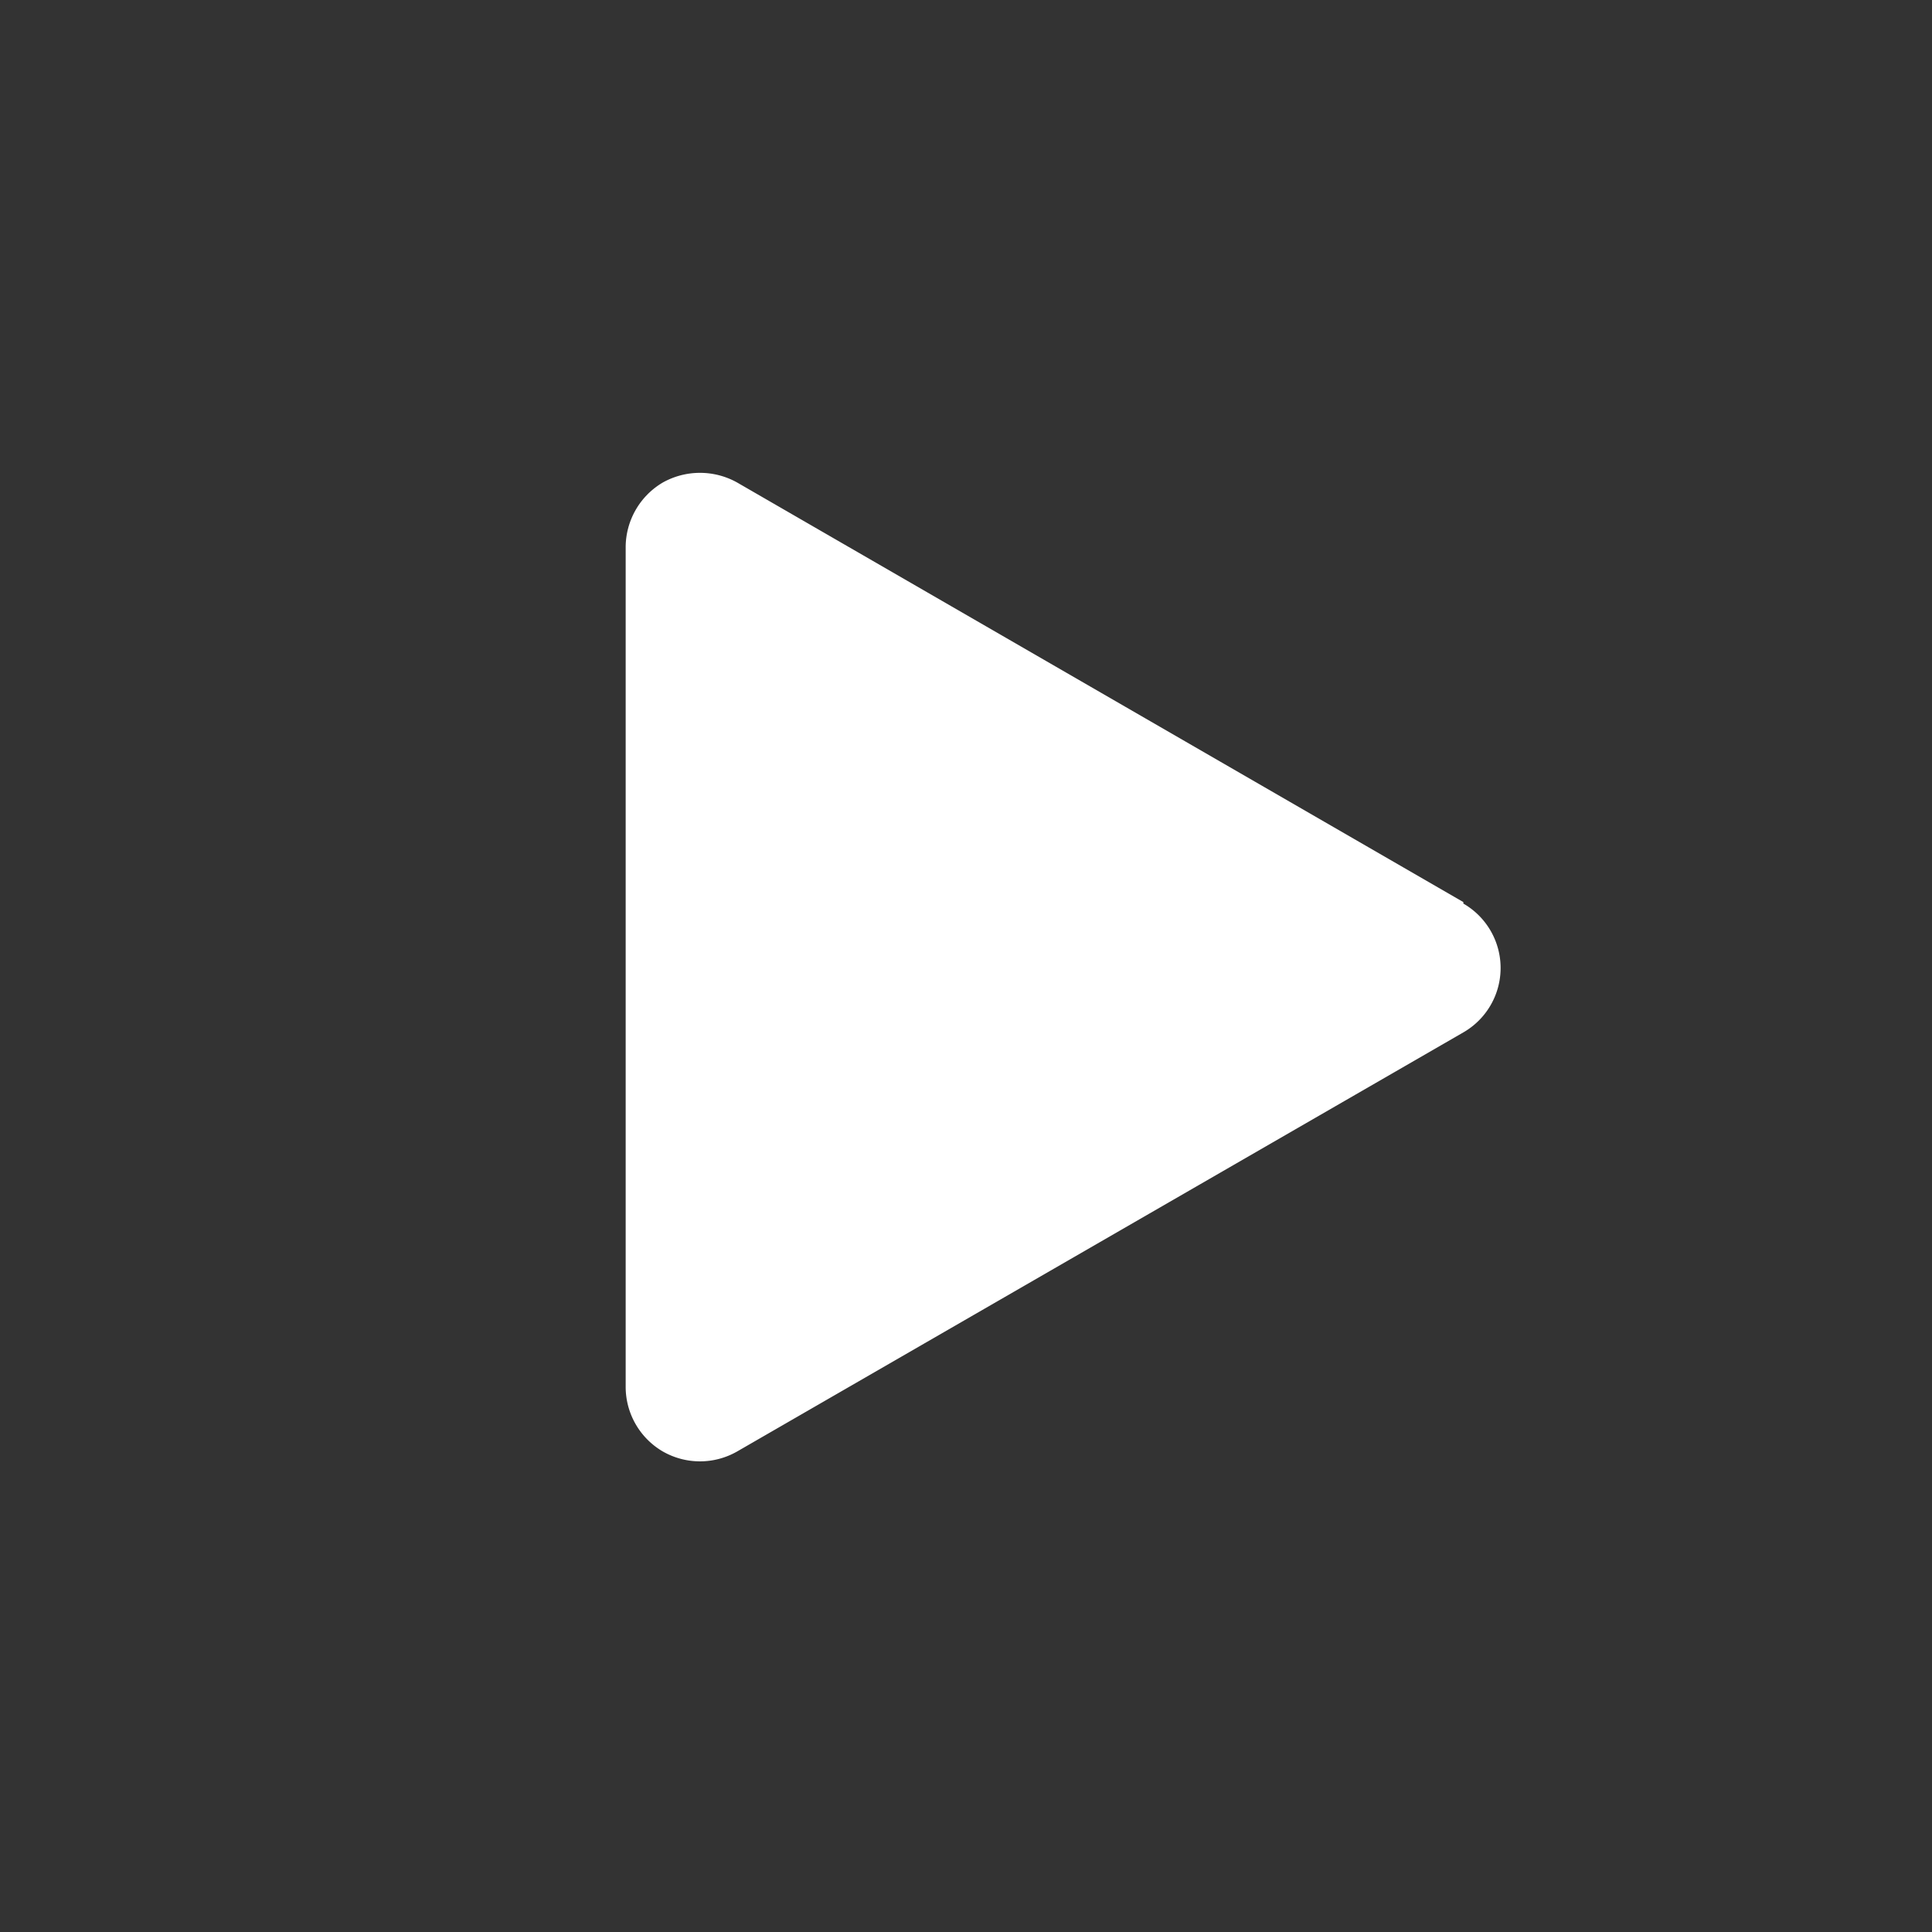 <svg id="Layer_1" data-name="Layer 1" xmlns="http://www.w3.org/2000/svg" viewBox="0 0 39 39"><rect x="0" y="0" width="39" height="39" fill="#333333" stroke="none"/><defs><style>.cls-1{fill:#fff;}</style></defs><title>Artboard 1 copy 8icons_desktop</title><path class="cls-1" d="M29.54,18.21,14.88,9.74a1.54,1.54,0,0,0-1.5,0,1.52,1.52,0,0,0-.75,1.3V28a1.51,1.51,0,0,0,.75,1.3,1.51,1.51,0,0,0,1.5,0l14.66-8.46a1.5,1.5,0,0,0,0-2.6Z"/></svg>
